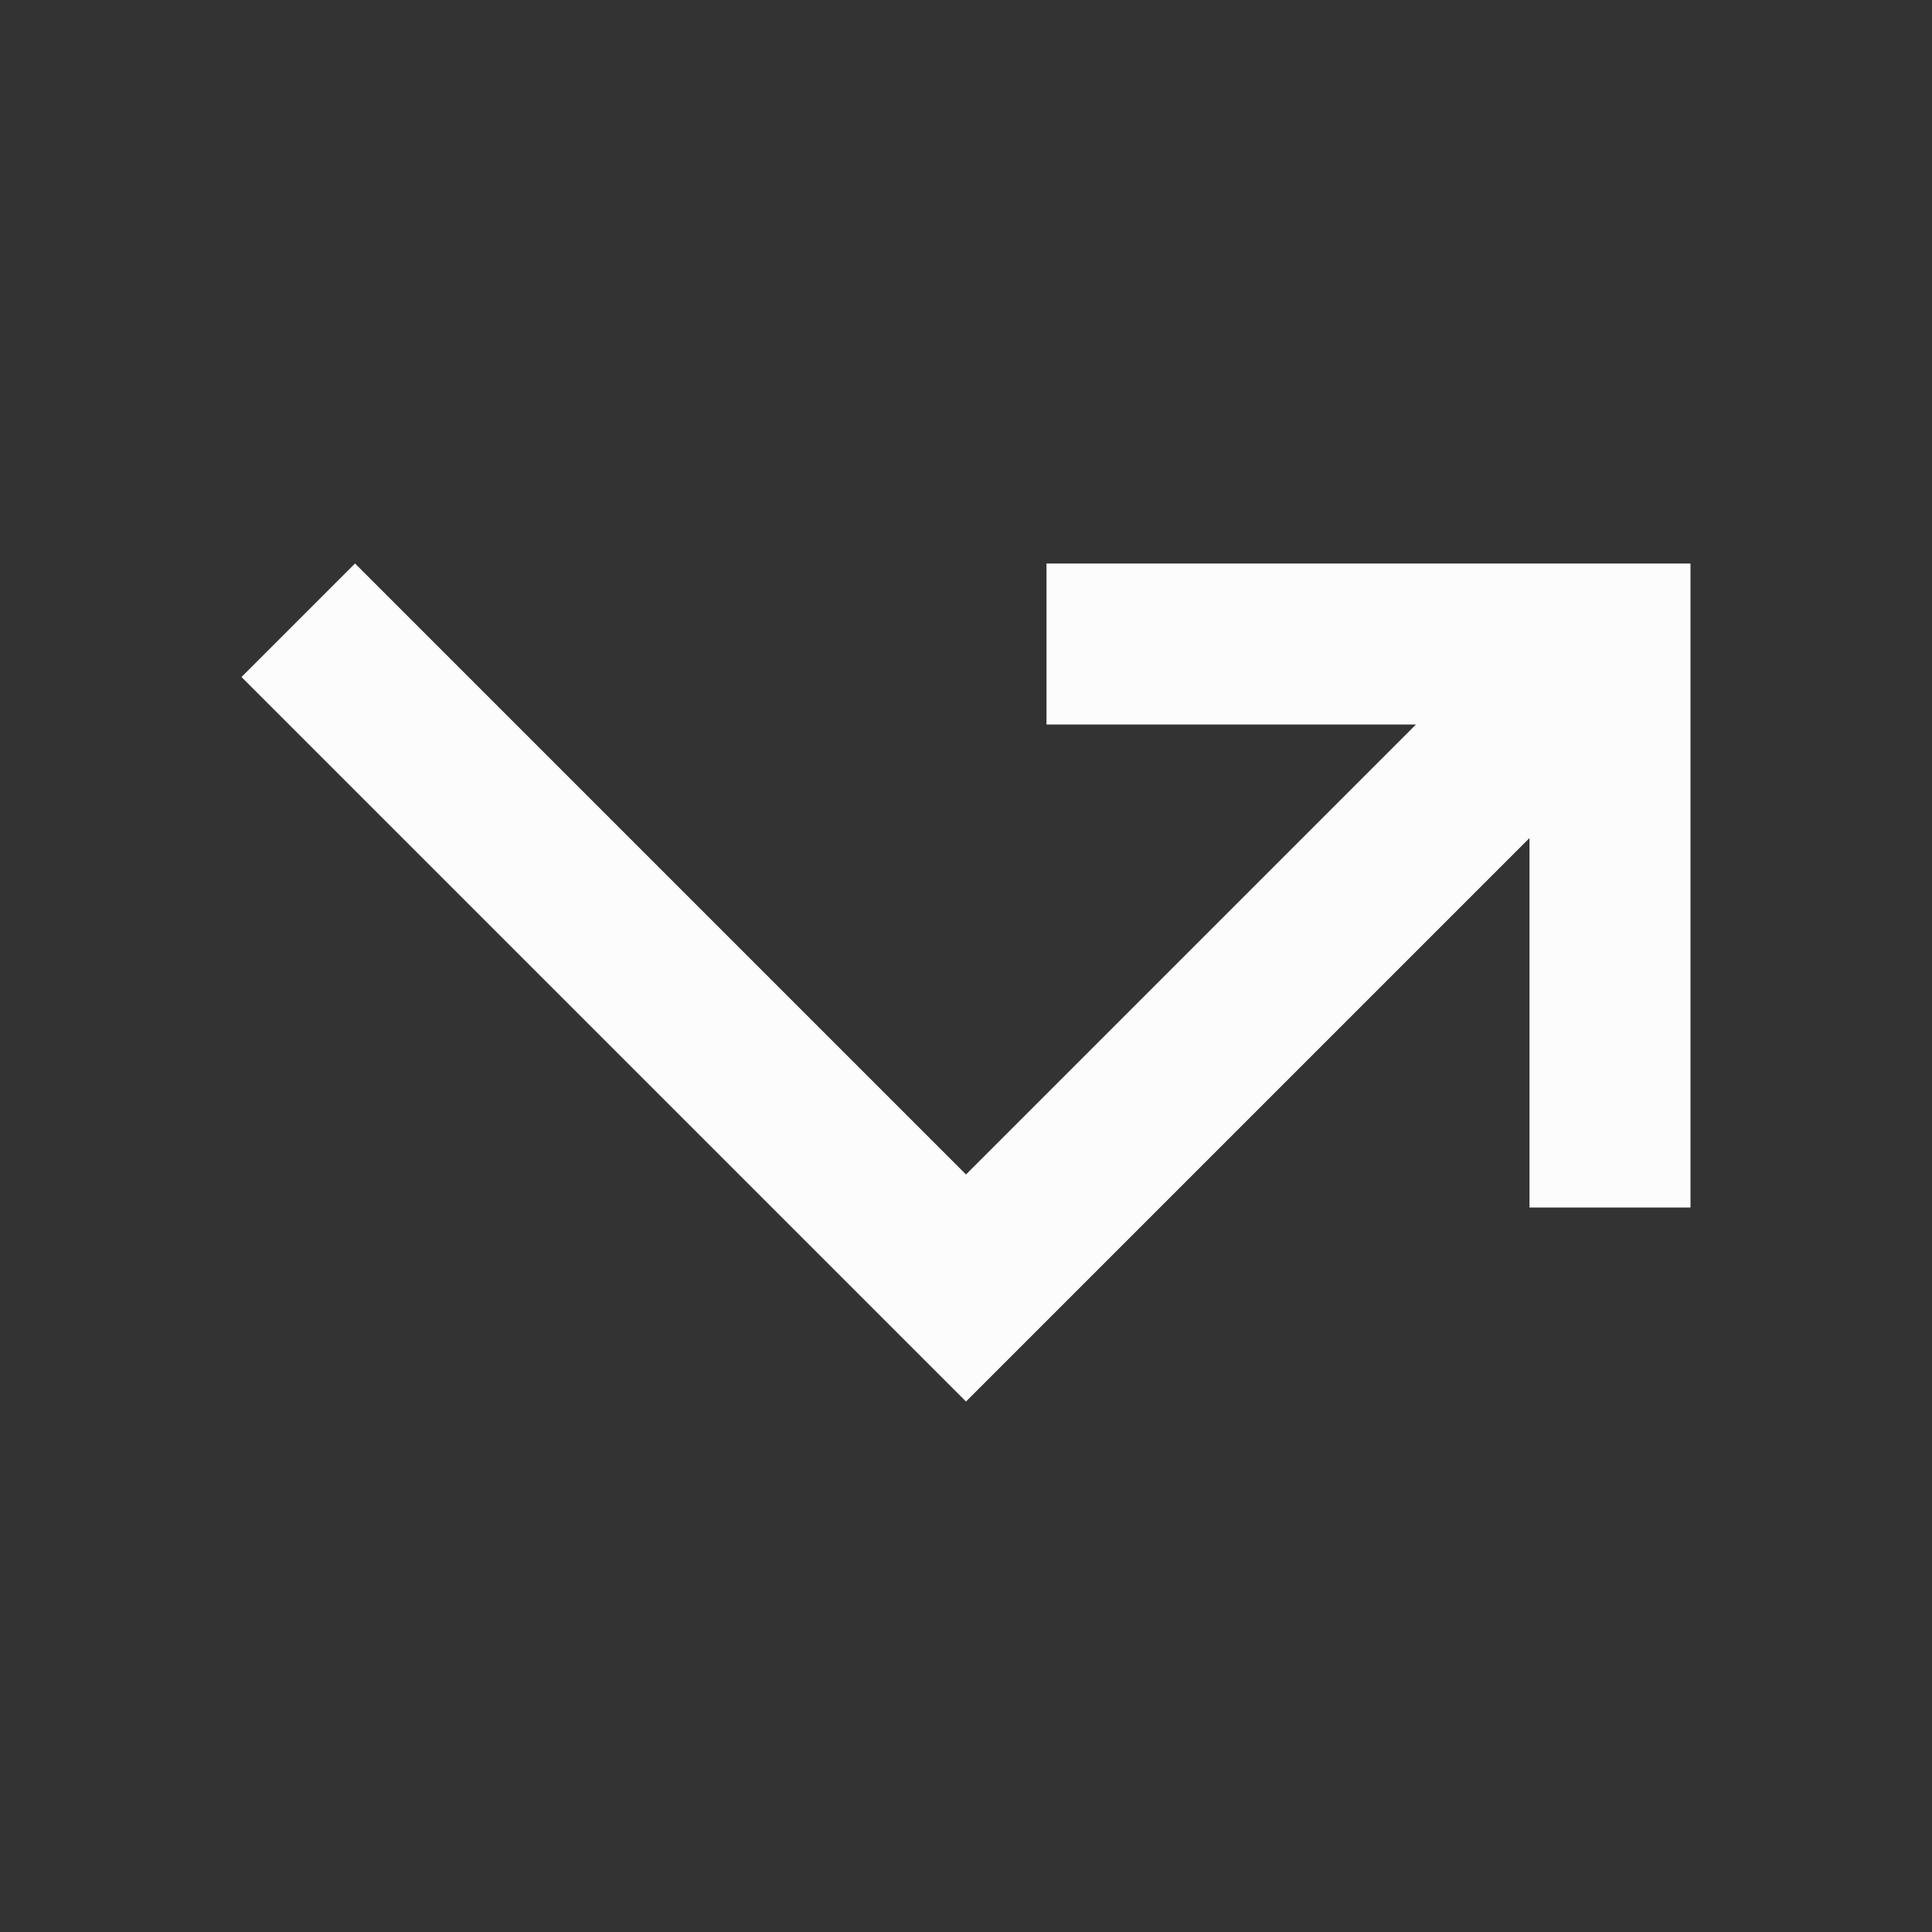 <svg width="24" height="24" viewBox="0 0 24 24" fill="none" xmlns="http://www.w3.org/2000/svg">
<rect x="0" y="0" width="24" height="24" fill="#333333" stroke="none"/>
<g clip-path="url(#clip0_19_21870)">
<path d="M3 8.41L12 17.41L19 10.41V15H21V7H13V9H17.59L12 14.59L4.41 7L3 8.41Z" fill="#FCFCFD"/>
</g>
<defs>
<clipPath id="clip0_19_21870">
<rect width="24" height="24" fill="white"/>
</clipPath>
</defs>
</svg>
